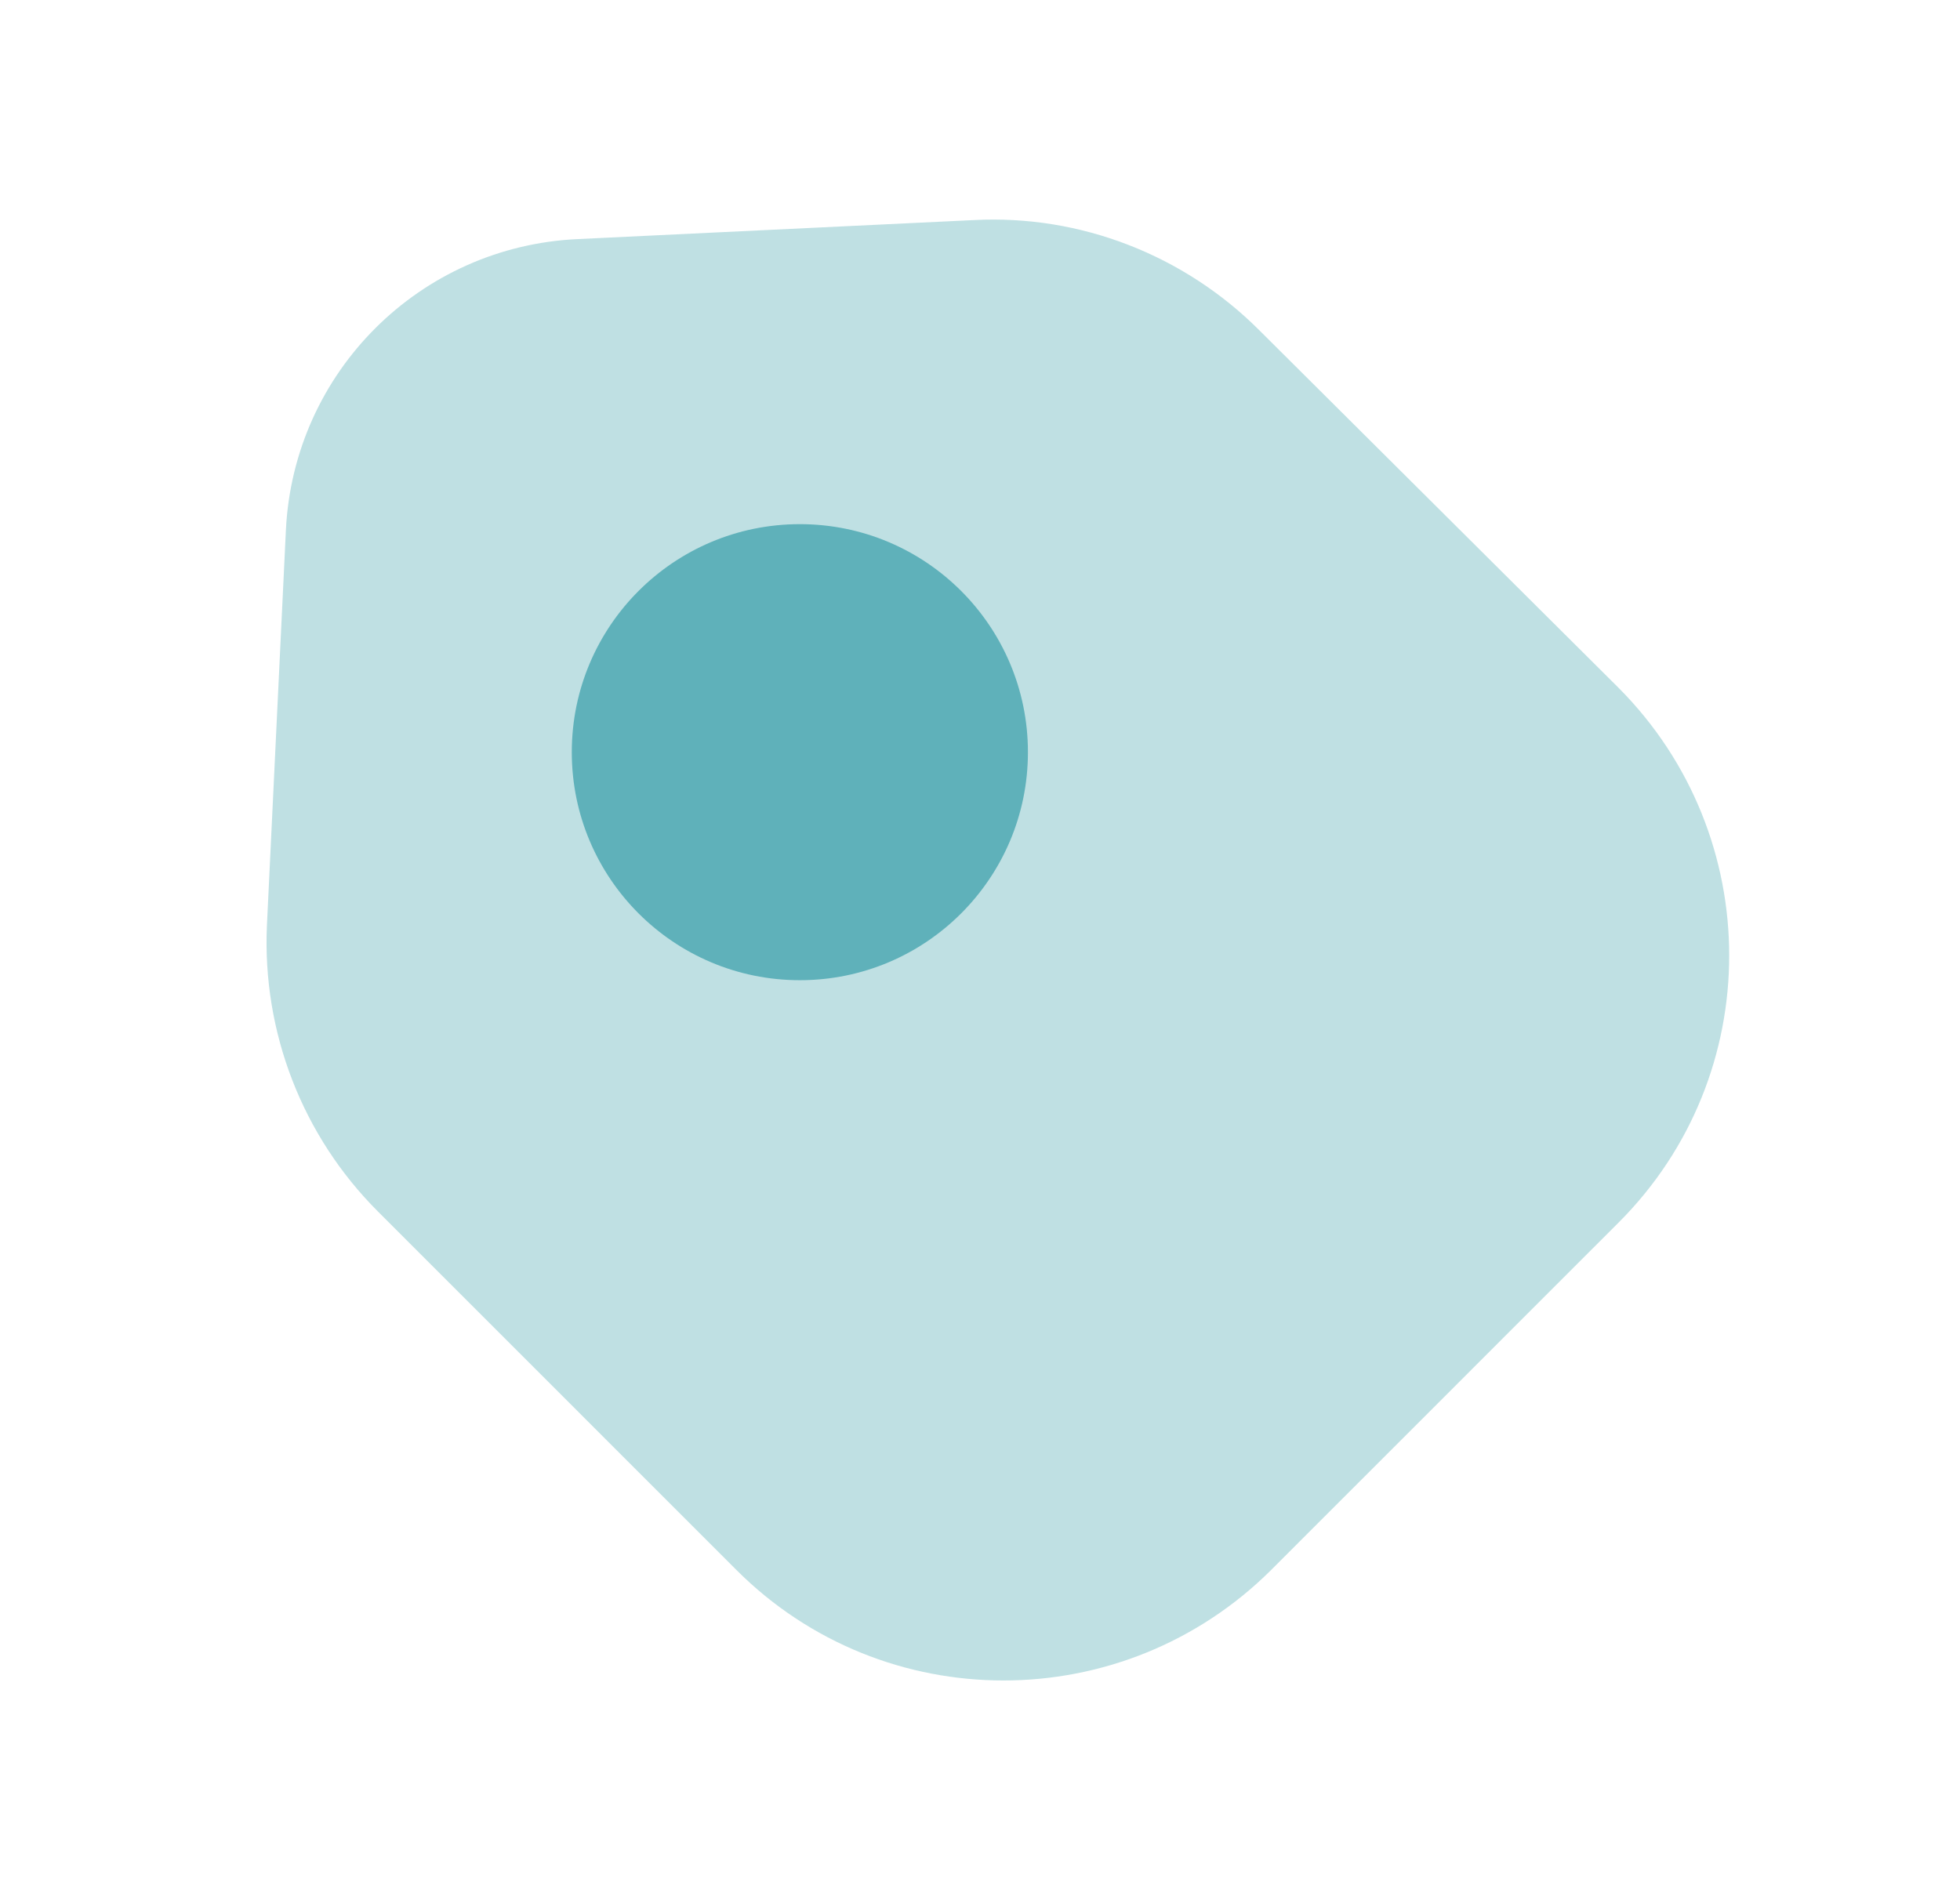 <svg width="33" height="32" viewBox="0 0 33 32" fill="none" xmlns="http://www.w3.org/2000/svg">
<path opacity="0.4" d="M6.361 20.4L12.4 26.44C14.88 28.92 18.907 28.92 21.401 26.44L27.254 20.586C29.734 18.106 29.734 14.08 27.254 11.586L21.201 5.56C19.934 4.293 18.187 3.613 16.401 3.706L9.734 4.026C7.067 4.146 4.947 6.266 4.814 8.92L4.494 15.586C4.414 17.386 5.094 19.133 6.361 20.4Z" fill="#5FB1BA"/>
<path d="M13.467 16.507C15.588 16.507 17.307 14.788 17.307 12.667C17.307 10.546 15.588 8.827 13.467 8.827C11.346 8.827 9.627 10.546 9.627 12.667C9.627 14.788 11.346 16.507 13.467 16.507Z" fill="#5FB1BA"/>
</svg>
